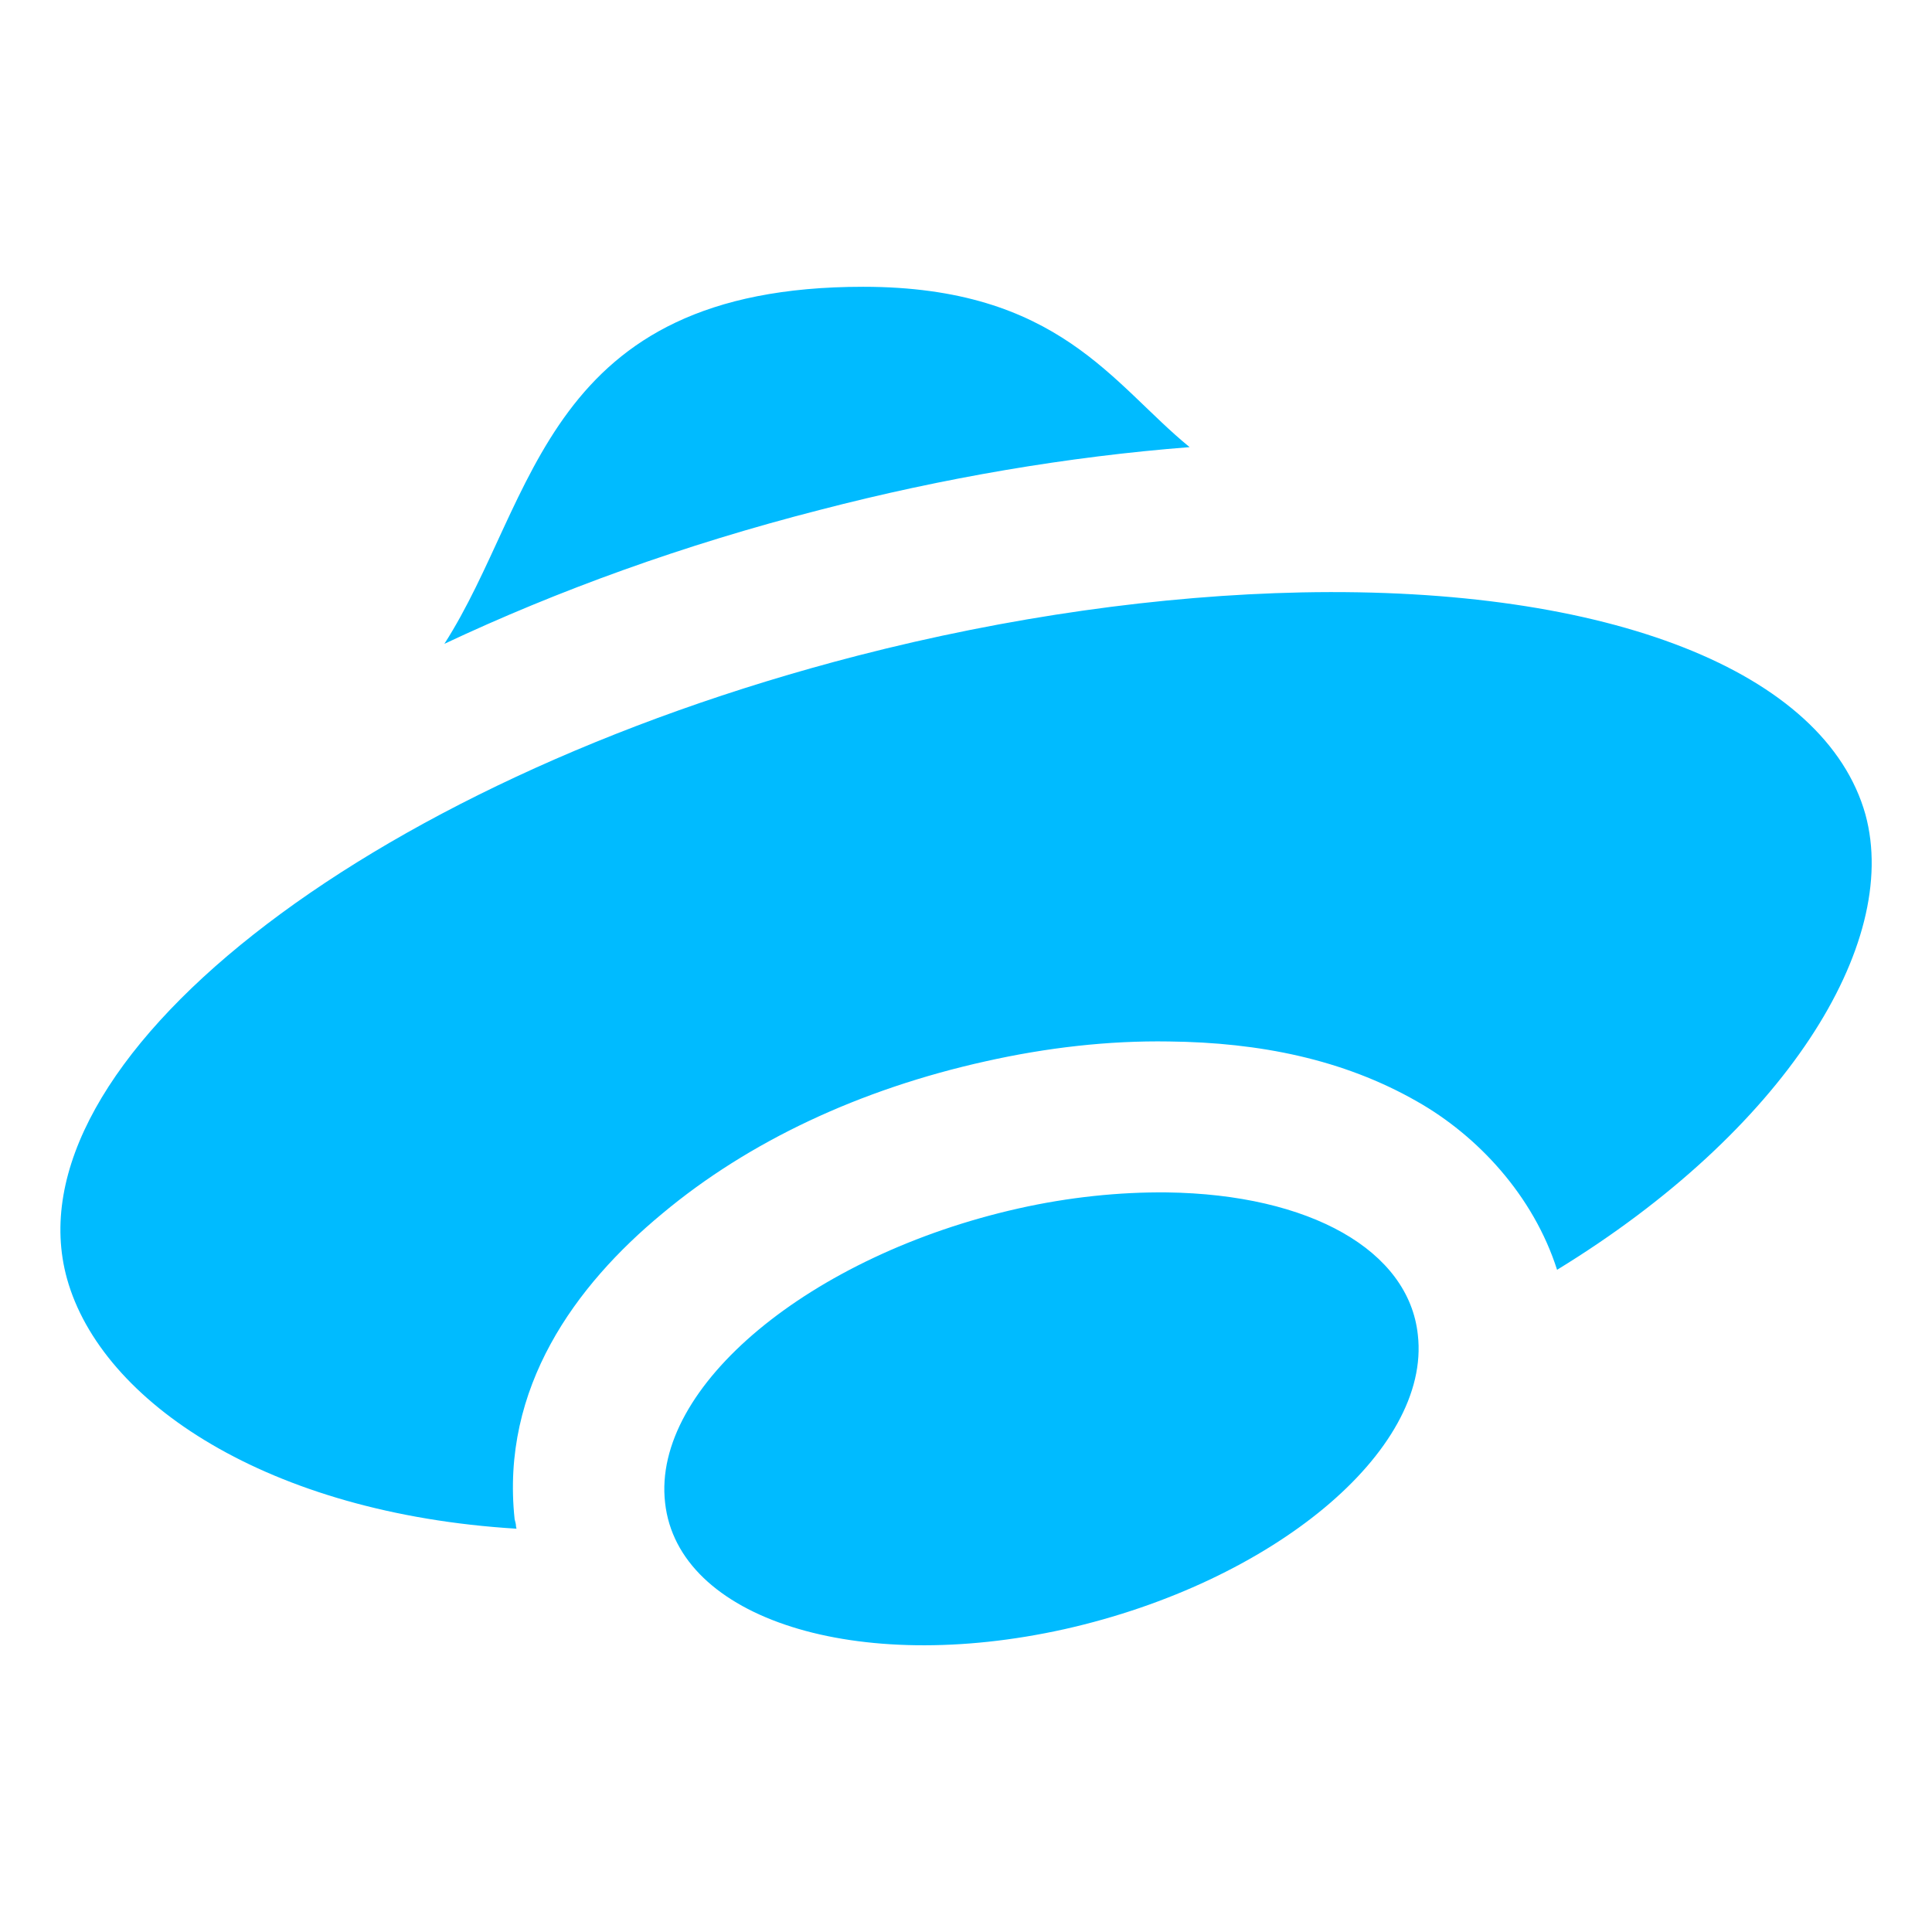 
<svg xmlns="http://www.w3.org/2000/svg" xmlns:xlink="http://www.w3.org/1999/xlink" width="16px" height="16px" viewBox="0 0 16 16" version="1.1">
<g id="surface1">
<path style=" stroke:none;fill-rule:nonzero;fill:#00bbff;fill-opacity:1;" d="M 7.148 2.375 C 4.504 2.375 4.445 4.141 3.68 5.332 C 4.617 4.891 5.66 4.512 6.789 4.223 C 7.812 3.957 8.848 3.781 9.852 3.703 C 9.215 3.184 8.77 2.375 7.148 2.375 Z M 10.781 4.906 C 9.613 4.93 8.348 5.109 7.102 5.43 C 2.988 6.492 0.059 8.805 0.555 10.59 C 0.84 11.613 2.223 12.535 4.277 12.66 C 4.277 12.652 4.273 12.645 4.273 12.637 C 4.273 12.617 4.266 12.602 4.262 12.582 C 4.145 11.492 4.766 10.645 5.484 10.051 C 6.199 9.453 7.121 9.02 8.164 8.789 C 8.668 8.676 9.18 8.617 9.68 8.625 C 10.43 8.633 11.125 8.773 11.734 9.121 C 12.238 9.406 12.699 9.902 12.895 10.516 C 14.773 9.367 15.742 7.824 15.449 6.746 C 15.117 5.562 13.328 4.855 10.781 4.906 Z M 9.664 9.875 C 9.27 9.871 8.852 9.914 8.434 10.008 C 6.711 10.395 5.398 11.484 5.508 12.445 C 5.613 13.406 7.094 13.875 8.816 13.492 C 10.539 13.105 11.852 12.016 11.742 11.055 C 11.668 10.355 10.848 9.891 9.664 9.875 Z M 9.664 9.875 "/>
</g>
</svg>
